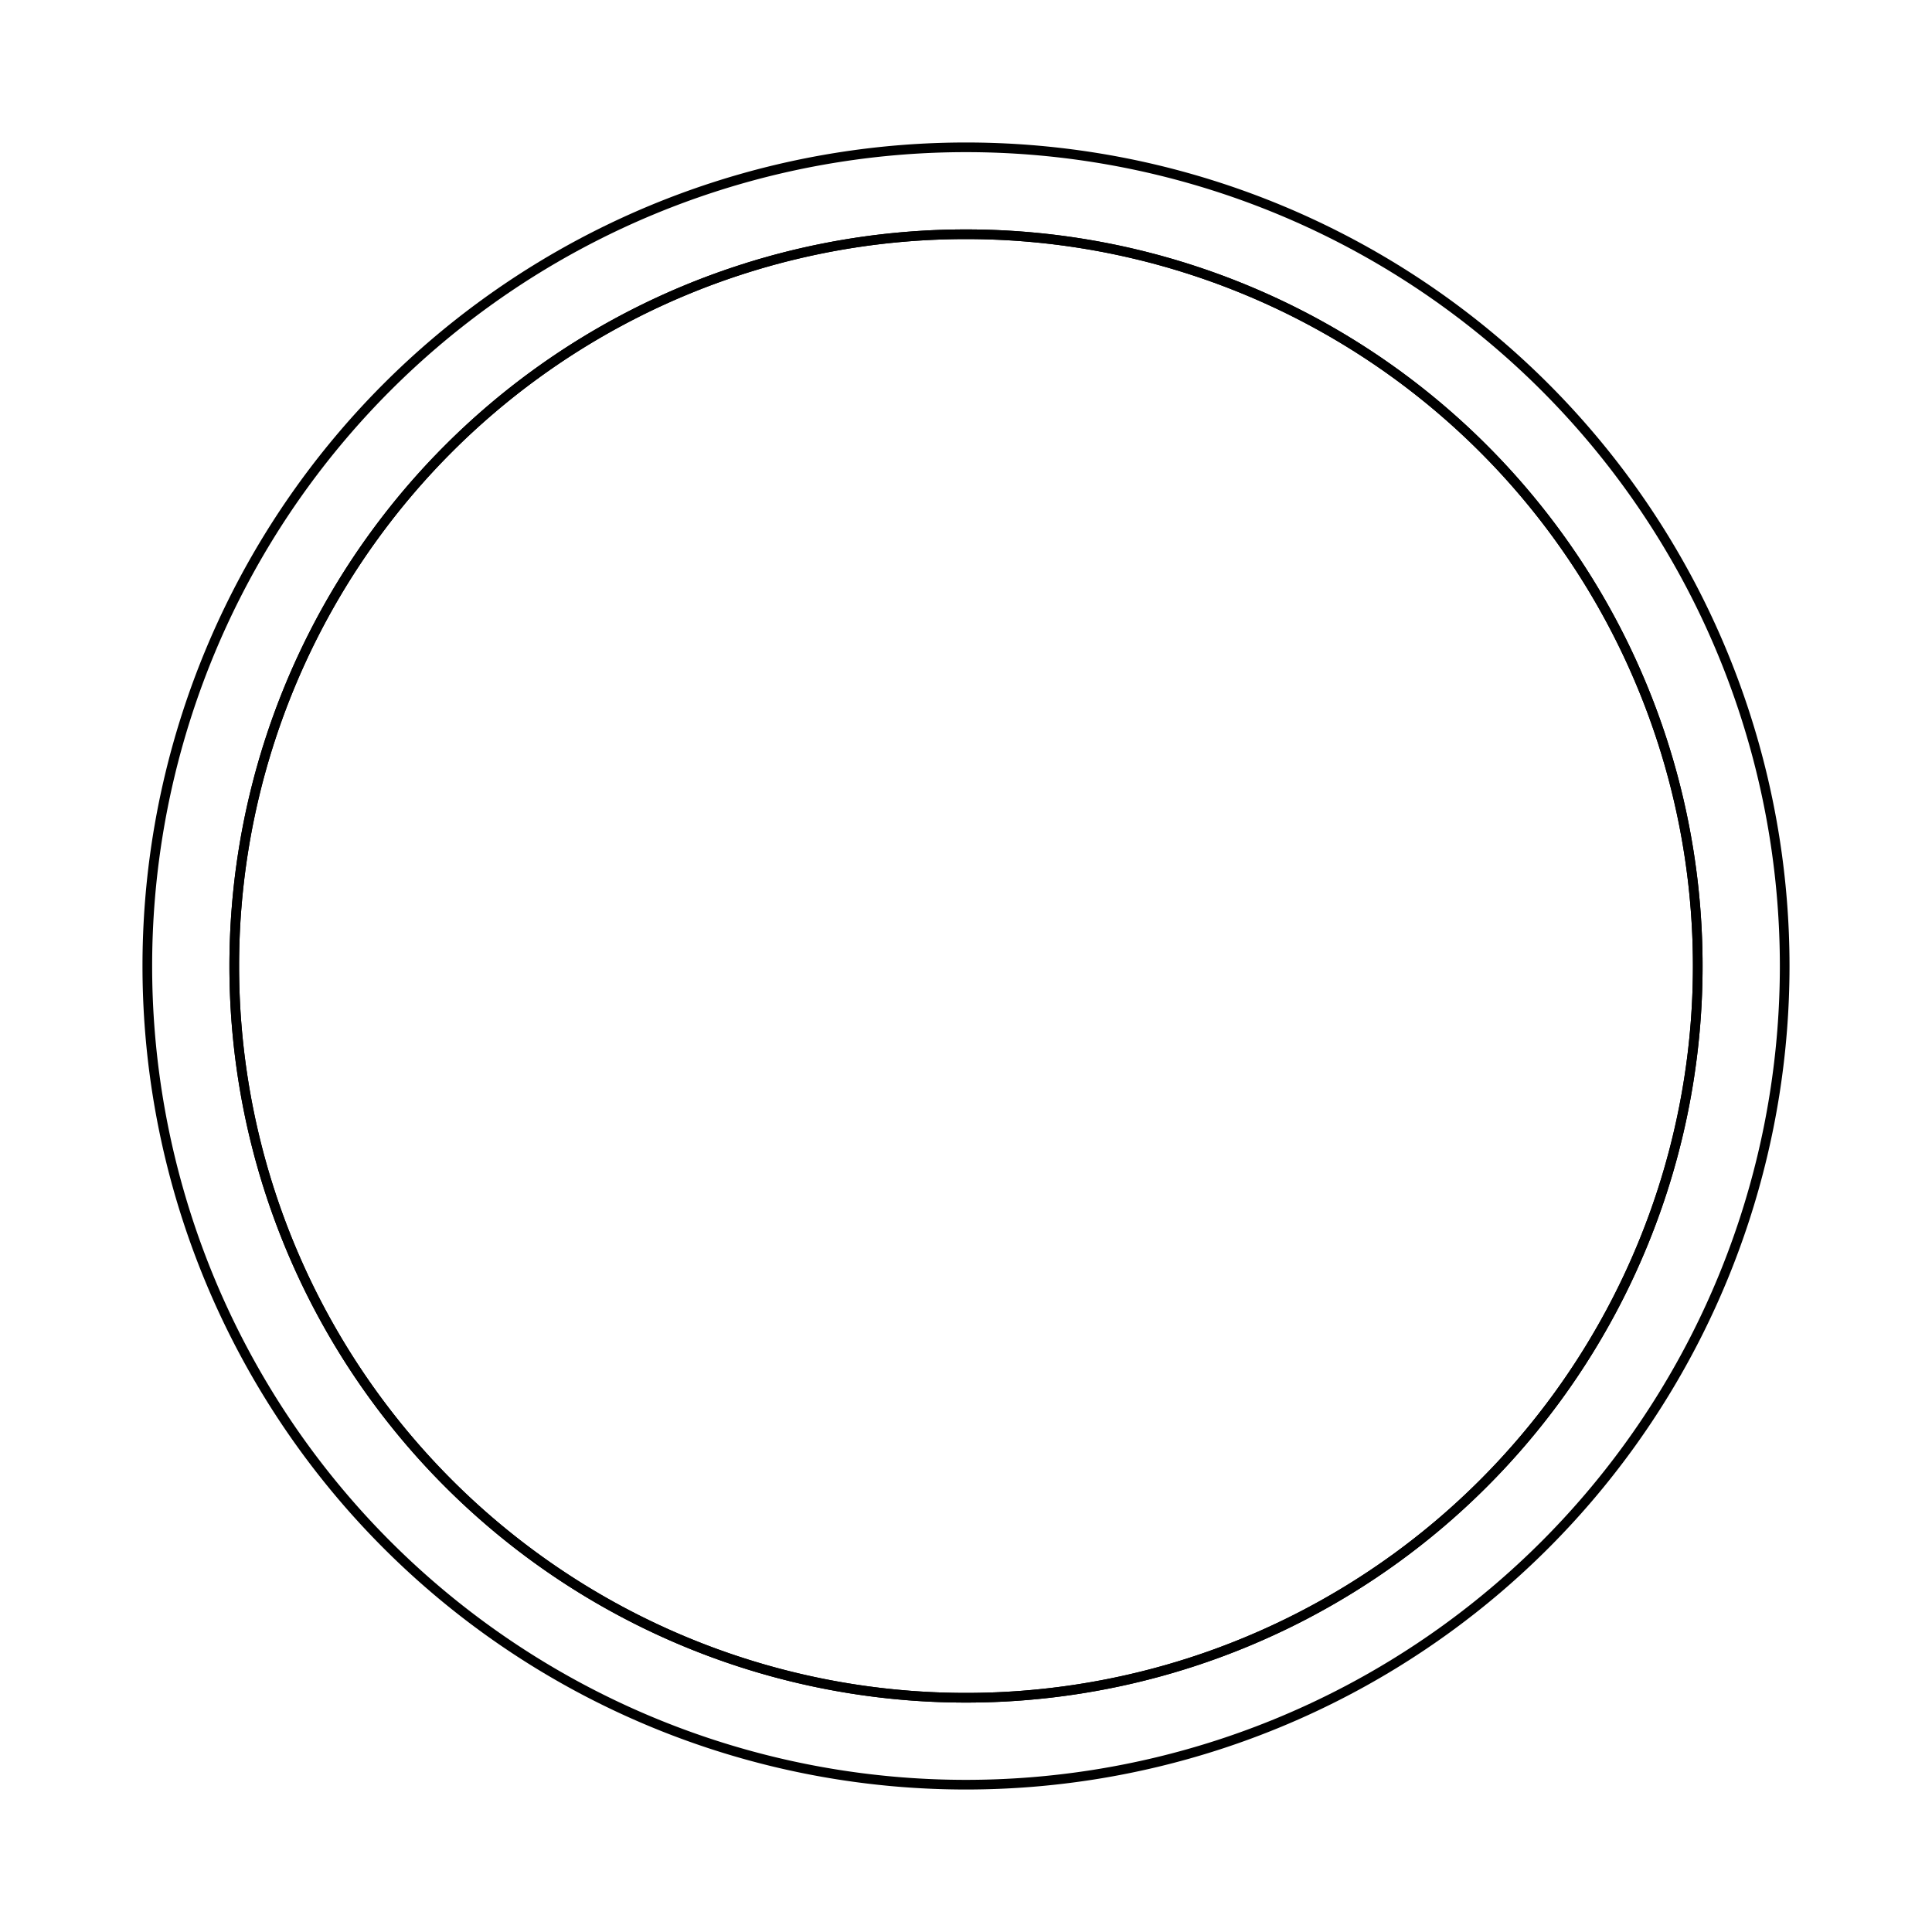 <svg version='1.1' x='0px' y='0px' viewBox='-10 -10 20 20' xmlns='http://www.w3.org/2000/svg'><style>path{stroke:black; stroke-width: 0.1; fill: transparent}</style><path d='M7.575,0,A7.575,7.575,0,0,1,-7.575,9.276699503541202e-16,A7.575,7.575,0,0,1,7.575,-1.8553399007082404e-15,Z'/>
<path d='M7.575,0,A7.575,7.575,0,0,1,-7.575,9.276699503541202e-16,A7.575,7.575,0,0,1,7.575,-1.8553399007082404e-15,Z'/>
<path d='M8.475,0,A8.475,8.475,0,0,1,-8.475,1.0378881622773818e-15,A8.475,8.475,0,0,1,8.475,-2.0757763245547636e-15,Z'/></svg>